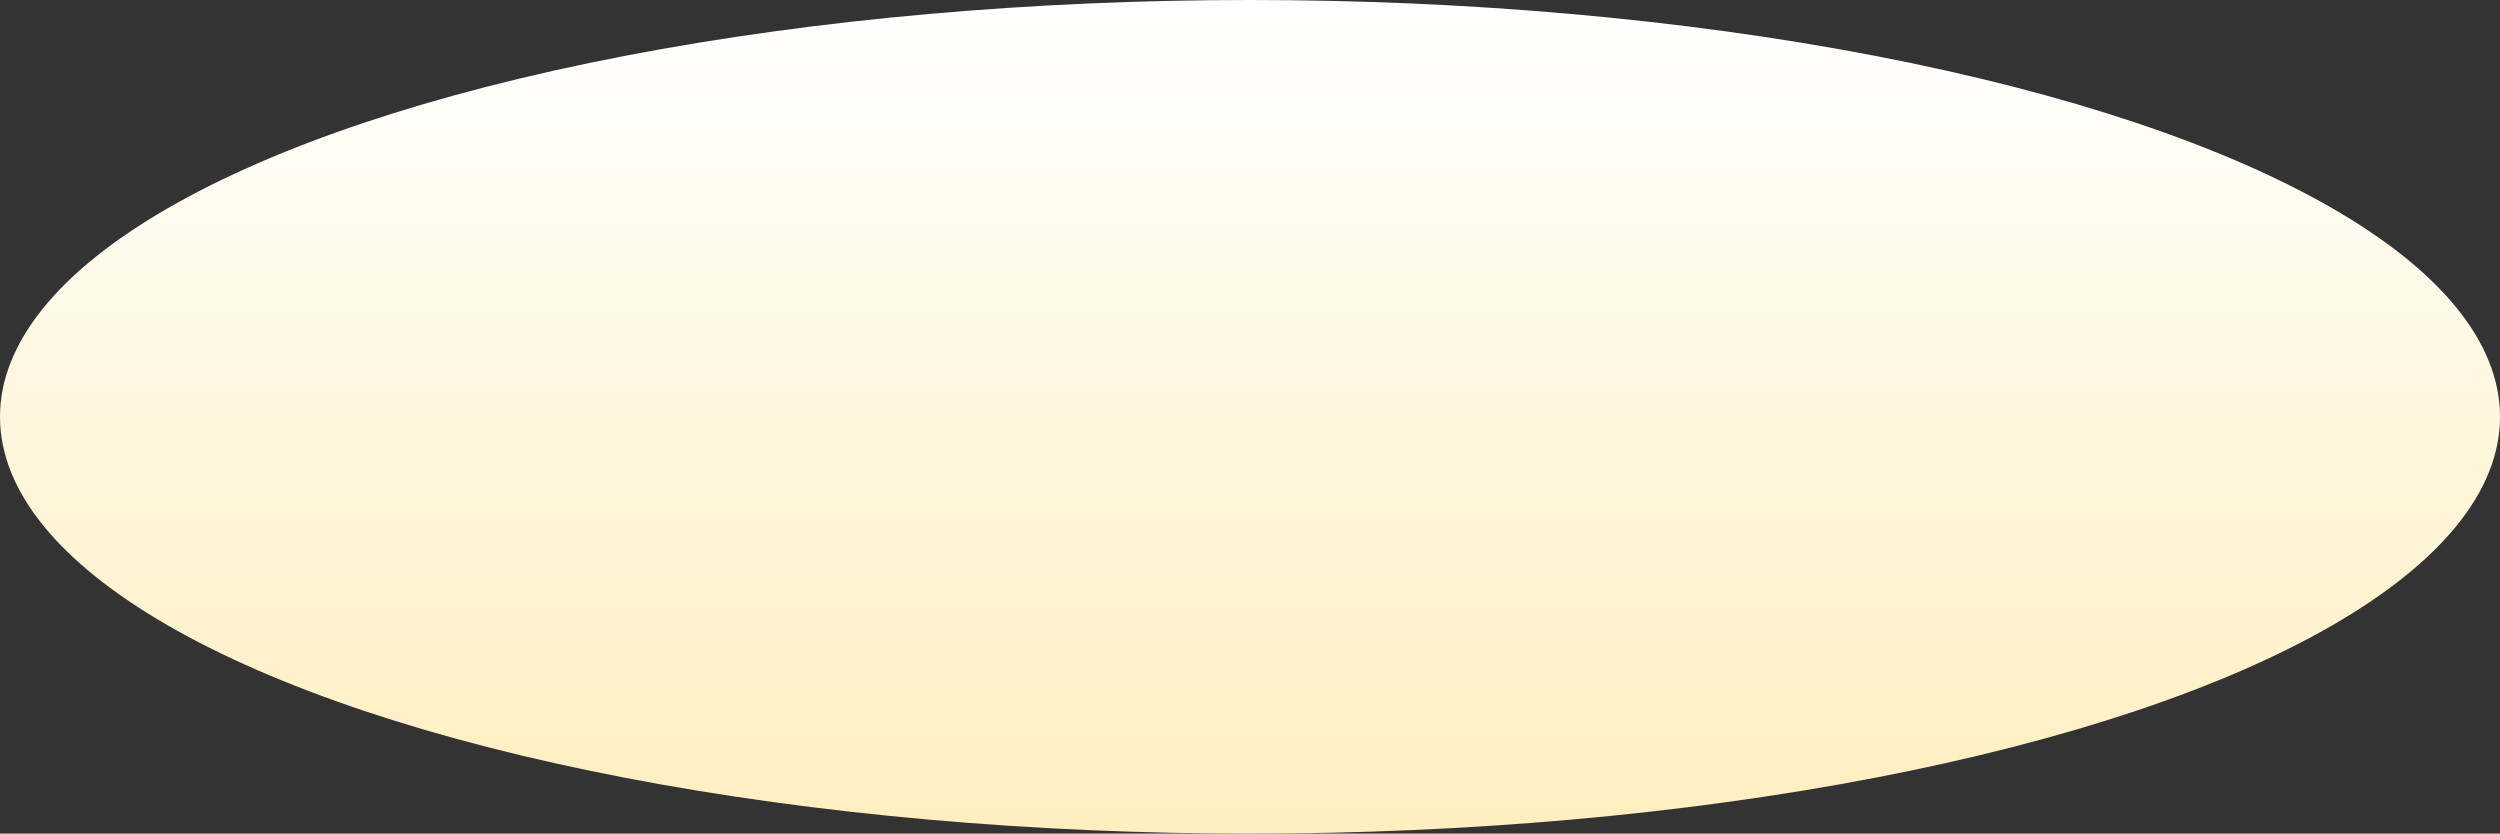 <svg xmlns="http://www.w3.org/2000/svg" xmlns:xlink="http://www.w3.org/1999/xlink" width="6010" height="2004" viewBox="0 0 3005 1002">
  <rect x="0" y="0" width="3005" height="1002" fill="#333333" stroke="none"/>
  <defs>
    <style>
      .cls-1 {
        fill: url(#linear-gradient);
      }
    </style>
    <linearGradient id="linear-gradient" x1="1502.5" y1="1002" x2="1502.5" gradientUnits="userSpaceOnUse">
      <stop offset="0" stop-color="#ffeebf"/>
      <stop offset="1" stop-color="#fff"/>
    </linearGradient>
  </defs>
  <ellipse id="Эллипс_1" data-name="Эллипс 1" class="cls-1" cx="1502.5" cy="501" rx="1502.5" ry="501"/>
</svg>
